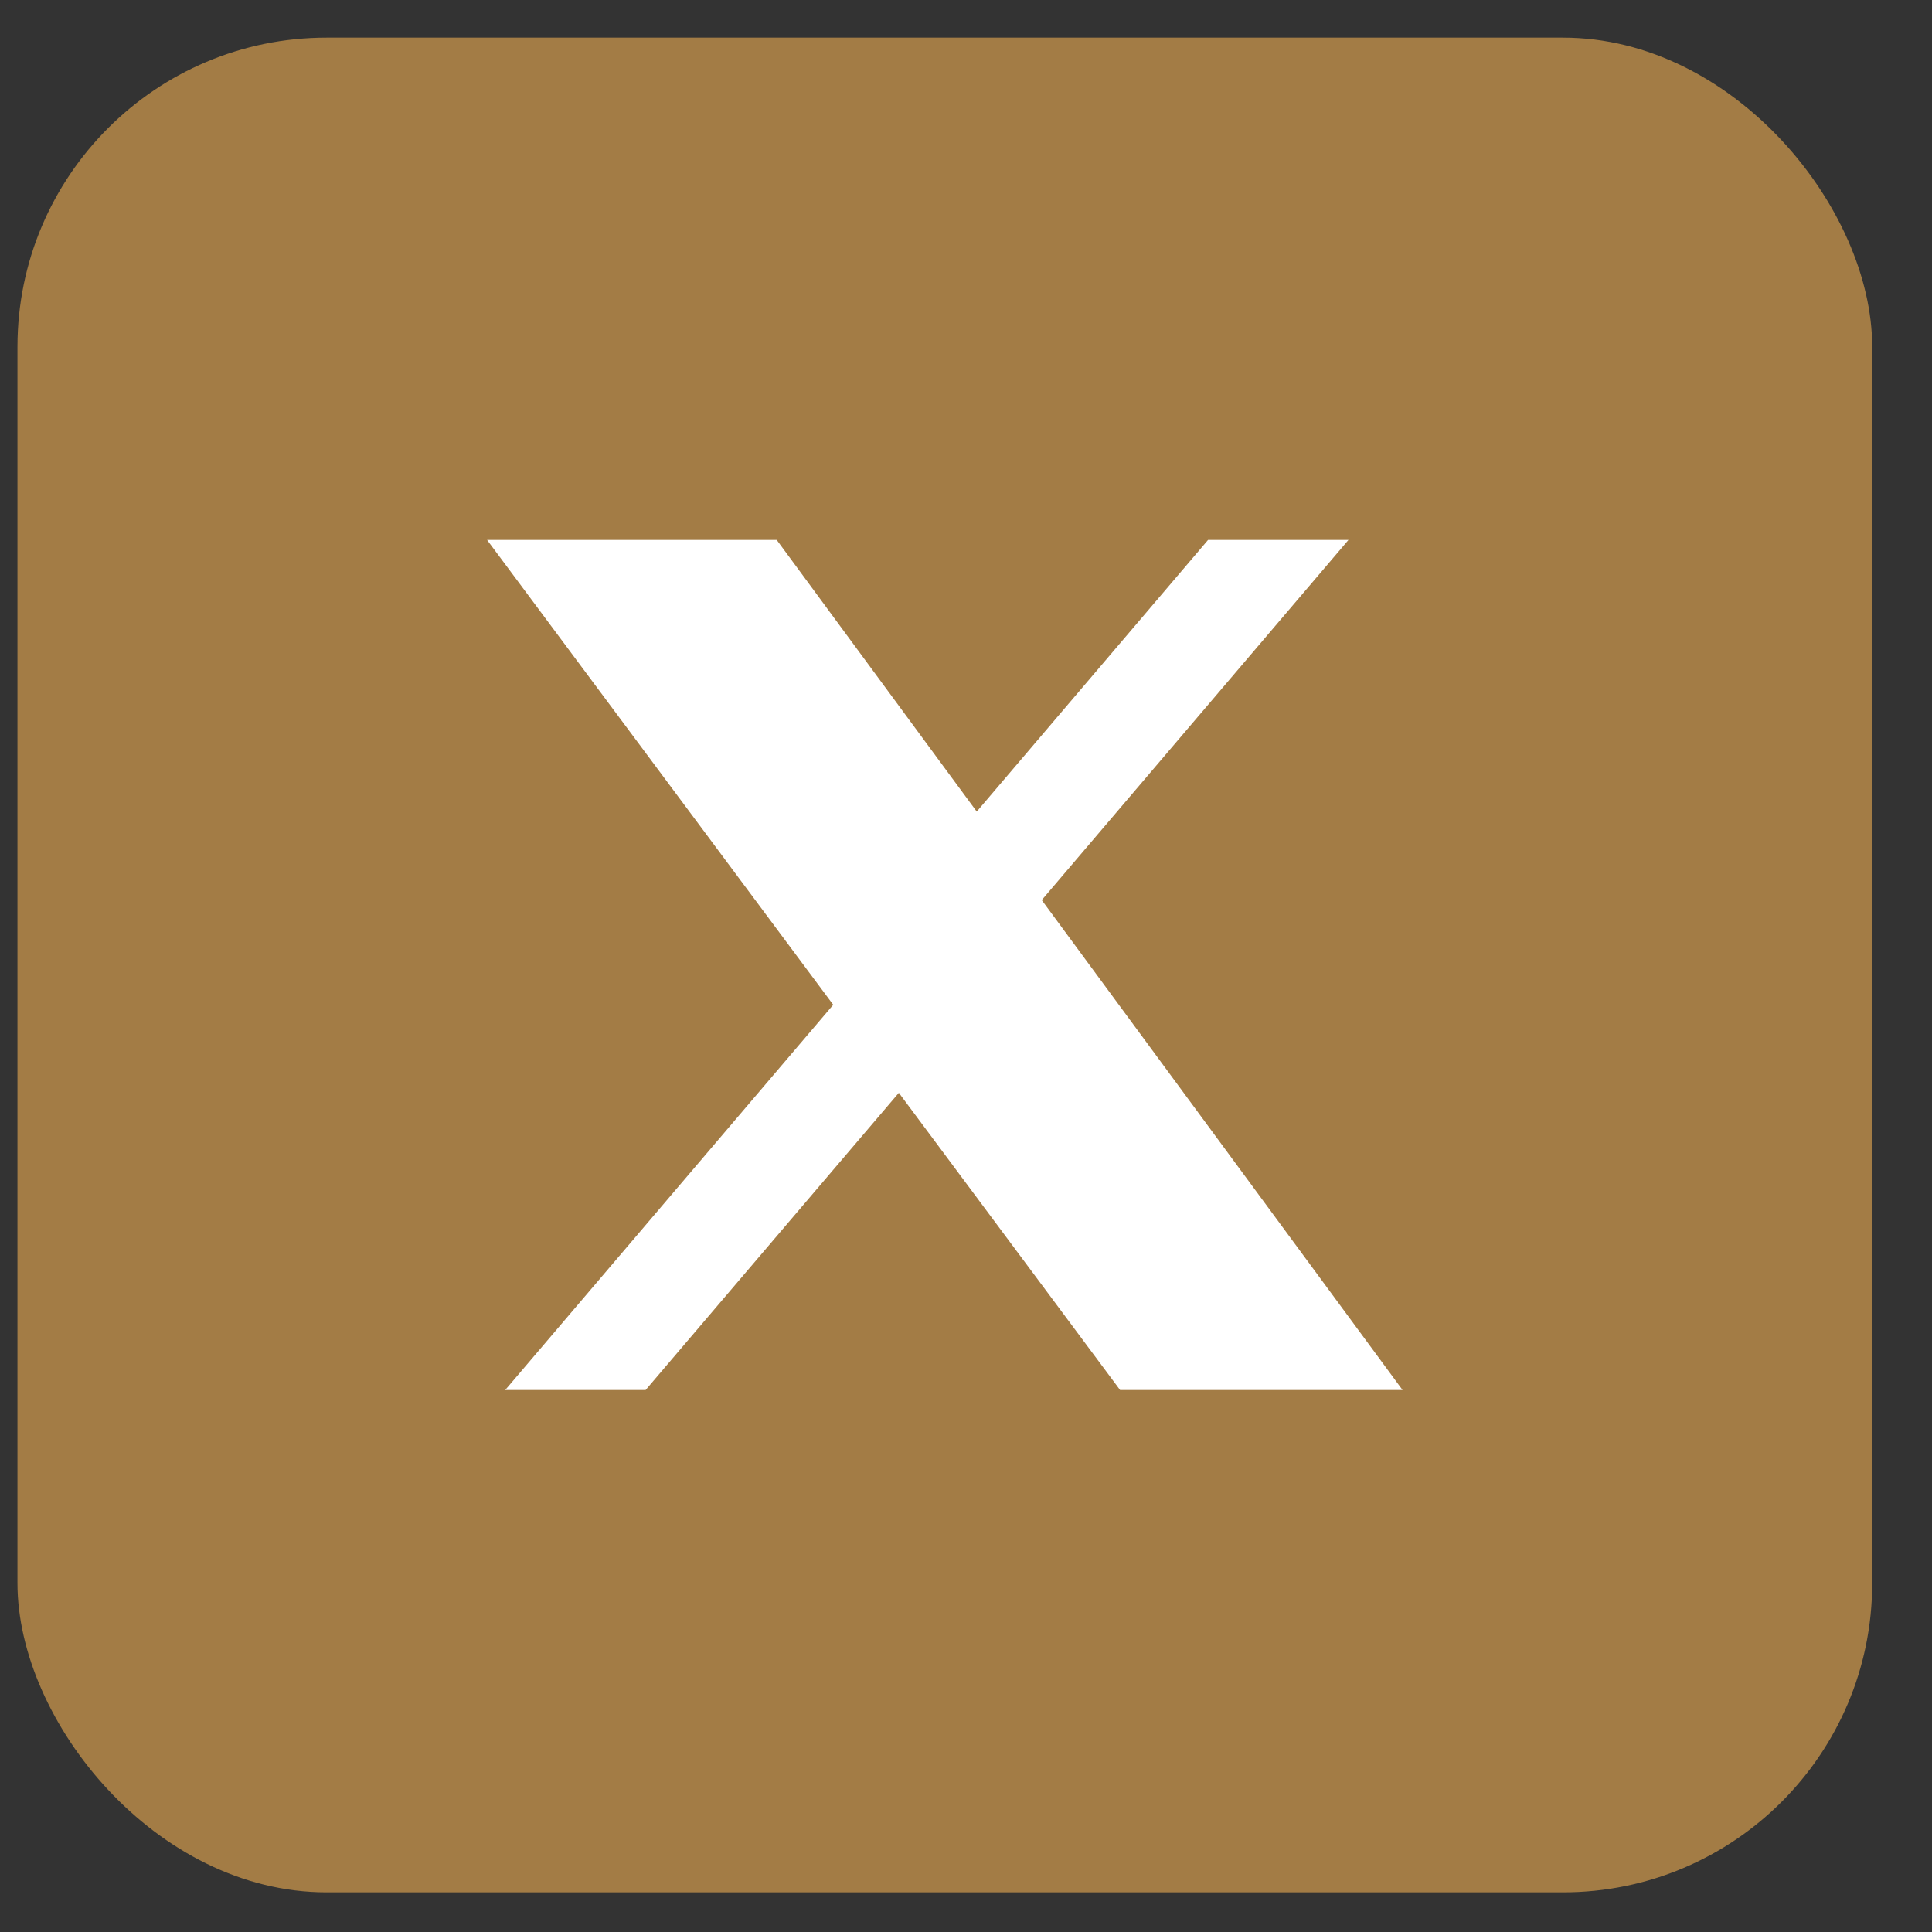 <svg width="25" height="25" viewBox="0 0 25 25" fill="none" xmlns="http://www.w3.org/2000/svg">
<rect x="0" y="0" width="25" height="25" fill="#333333" stroke="none"/>
<rect x="0.226" y="0.487" width="24" height="24" rx="4" fill="#A37C45"/>
<path d="M15.632 6.987H17.449L13.48 11.647L18.149 17.987H14.494L11.631 14.141L8.354 17.987H6.537L10.782 13.002L6.303 6.987H10.051L12.639 10.502L15.632 6.987Z" fill="white"/>
</svg>
